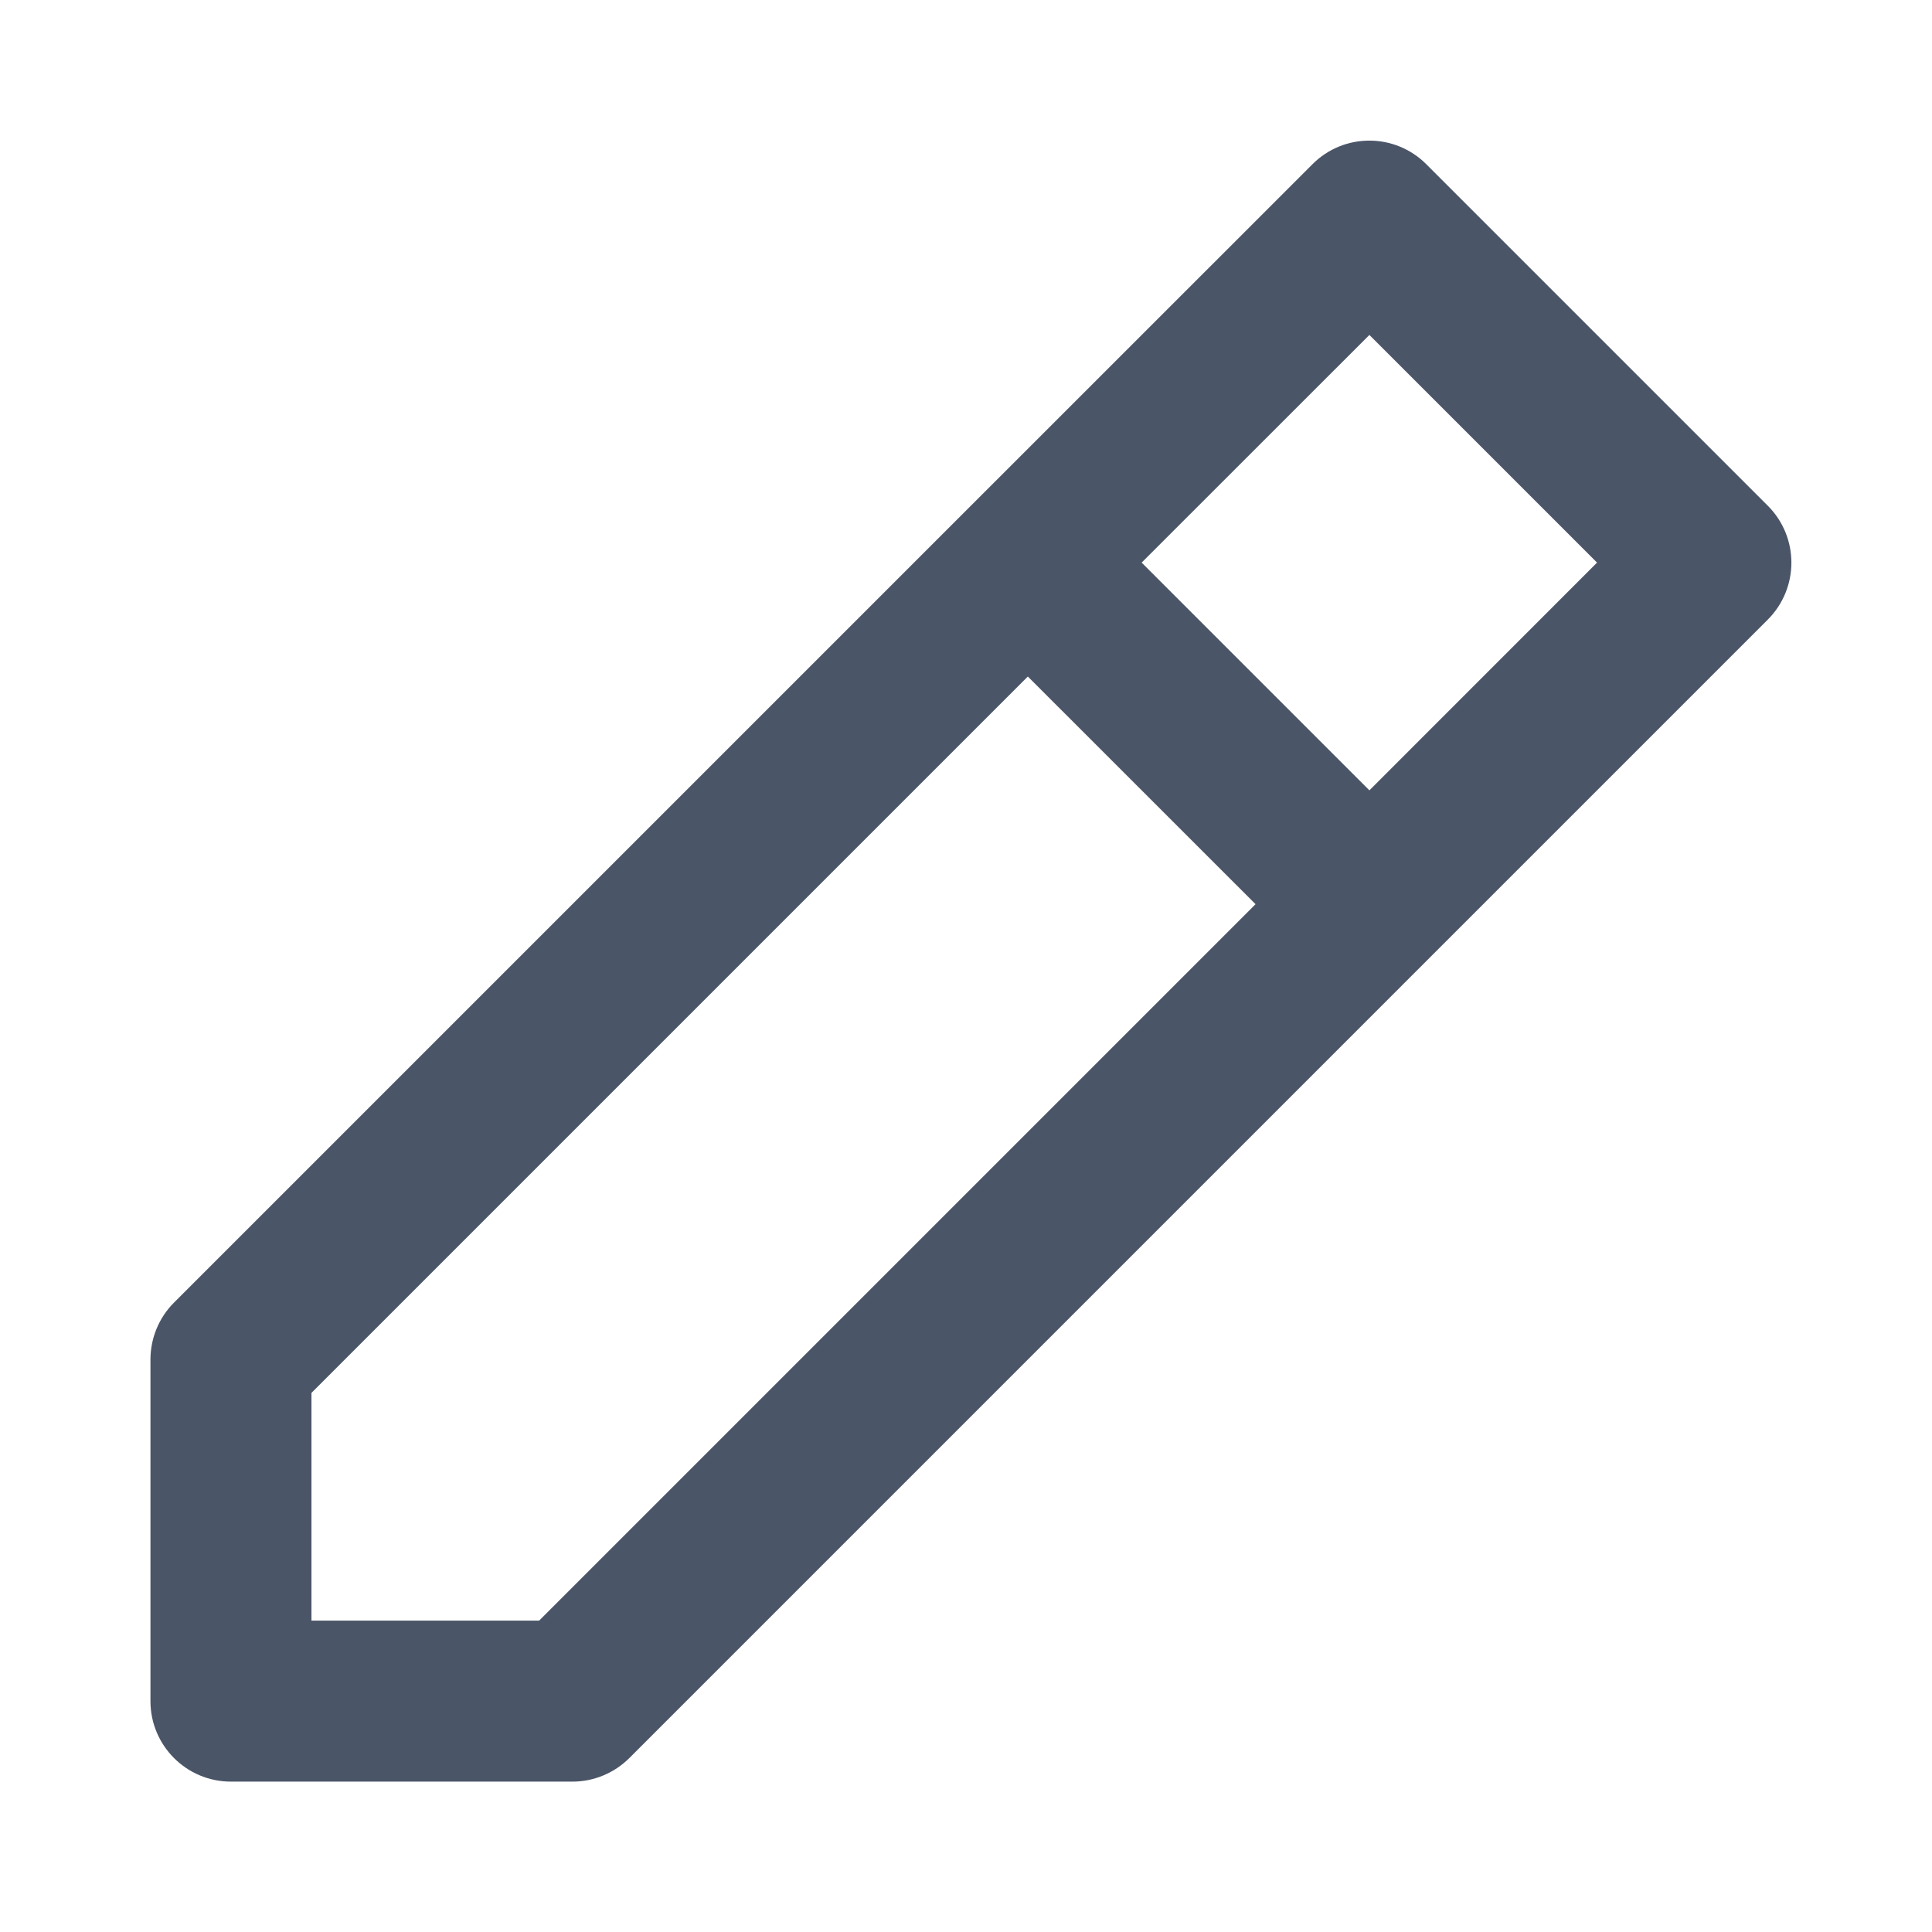 <svg width="24" height="24" viewBox="0 0 24 24" fill="none" xmlns="http://www.w3.org/2000/svg">
<g clip-path="url(#clip0_624_570)">
<path d="M3.869 20.132H6.697L15.597 11.232L12.768 8.404L3.869 17.303V20.132ZM2.161 16.182L12.061 6.282C12.451 5.892 13.085 5.892 13.475 6.282L17.718 10.525C18.108 10.915 18.108 11.549 17.718 11.939L7.818 21.839C7.631 22.026 7.376 22.132 7.111 22.132L2.869 22.132C2.316 22.132 1.869 21.684 1.869 21.132L1.869 16.889C1.869 16.624 1.974 16.369 2.161 16.182ZM17.011 9.818L19.839 6.989L17.011 4.161L14.182 6.989L17.011 9.818ZM12.061 6.282L16.304 2.04C16.694 1.649 17.327 1.649 17.718 2.04L21.96 6.282C22.351 6.673 22.351 7.306 21.96 7.697L17.718 11.939C17.327 12.33 16.694 12.33 16.304 11.939L12.061 7.697C11.67 7.306 11.67 6.673 12.061 6.282Z" fill="#4B5568"/>
</g>
<defs>
<clipPath id="clip0_624_570">
<rect width="24" height="24" fill="white"/>
</clipPath>
</defs>
</svg>
